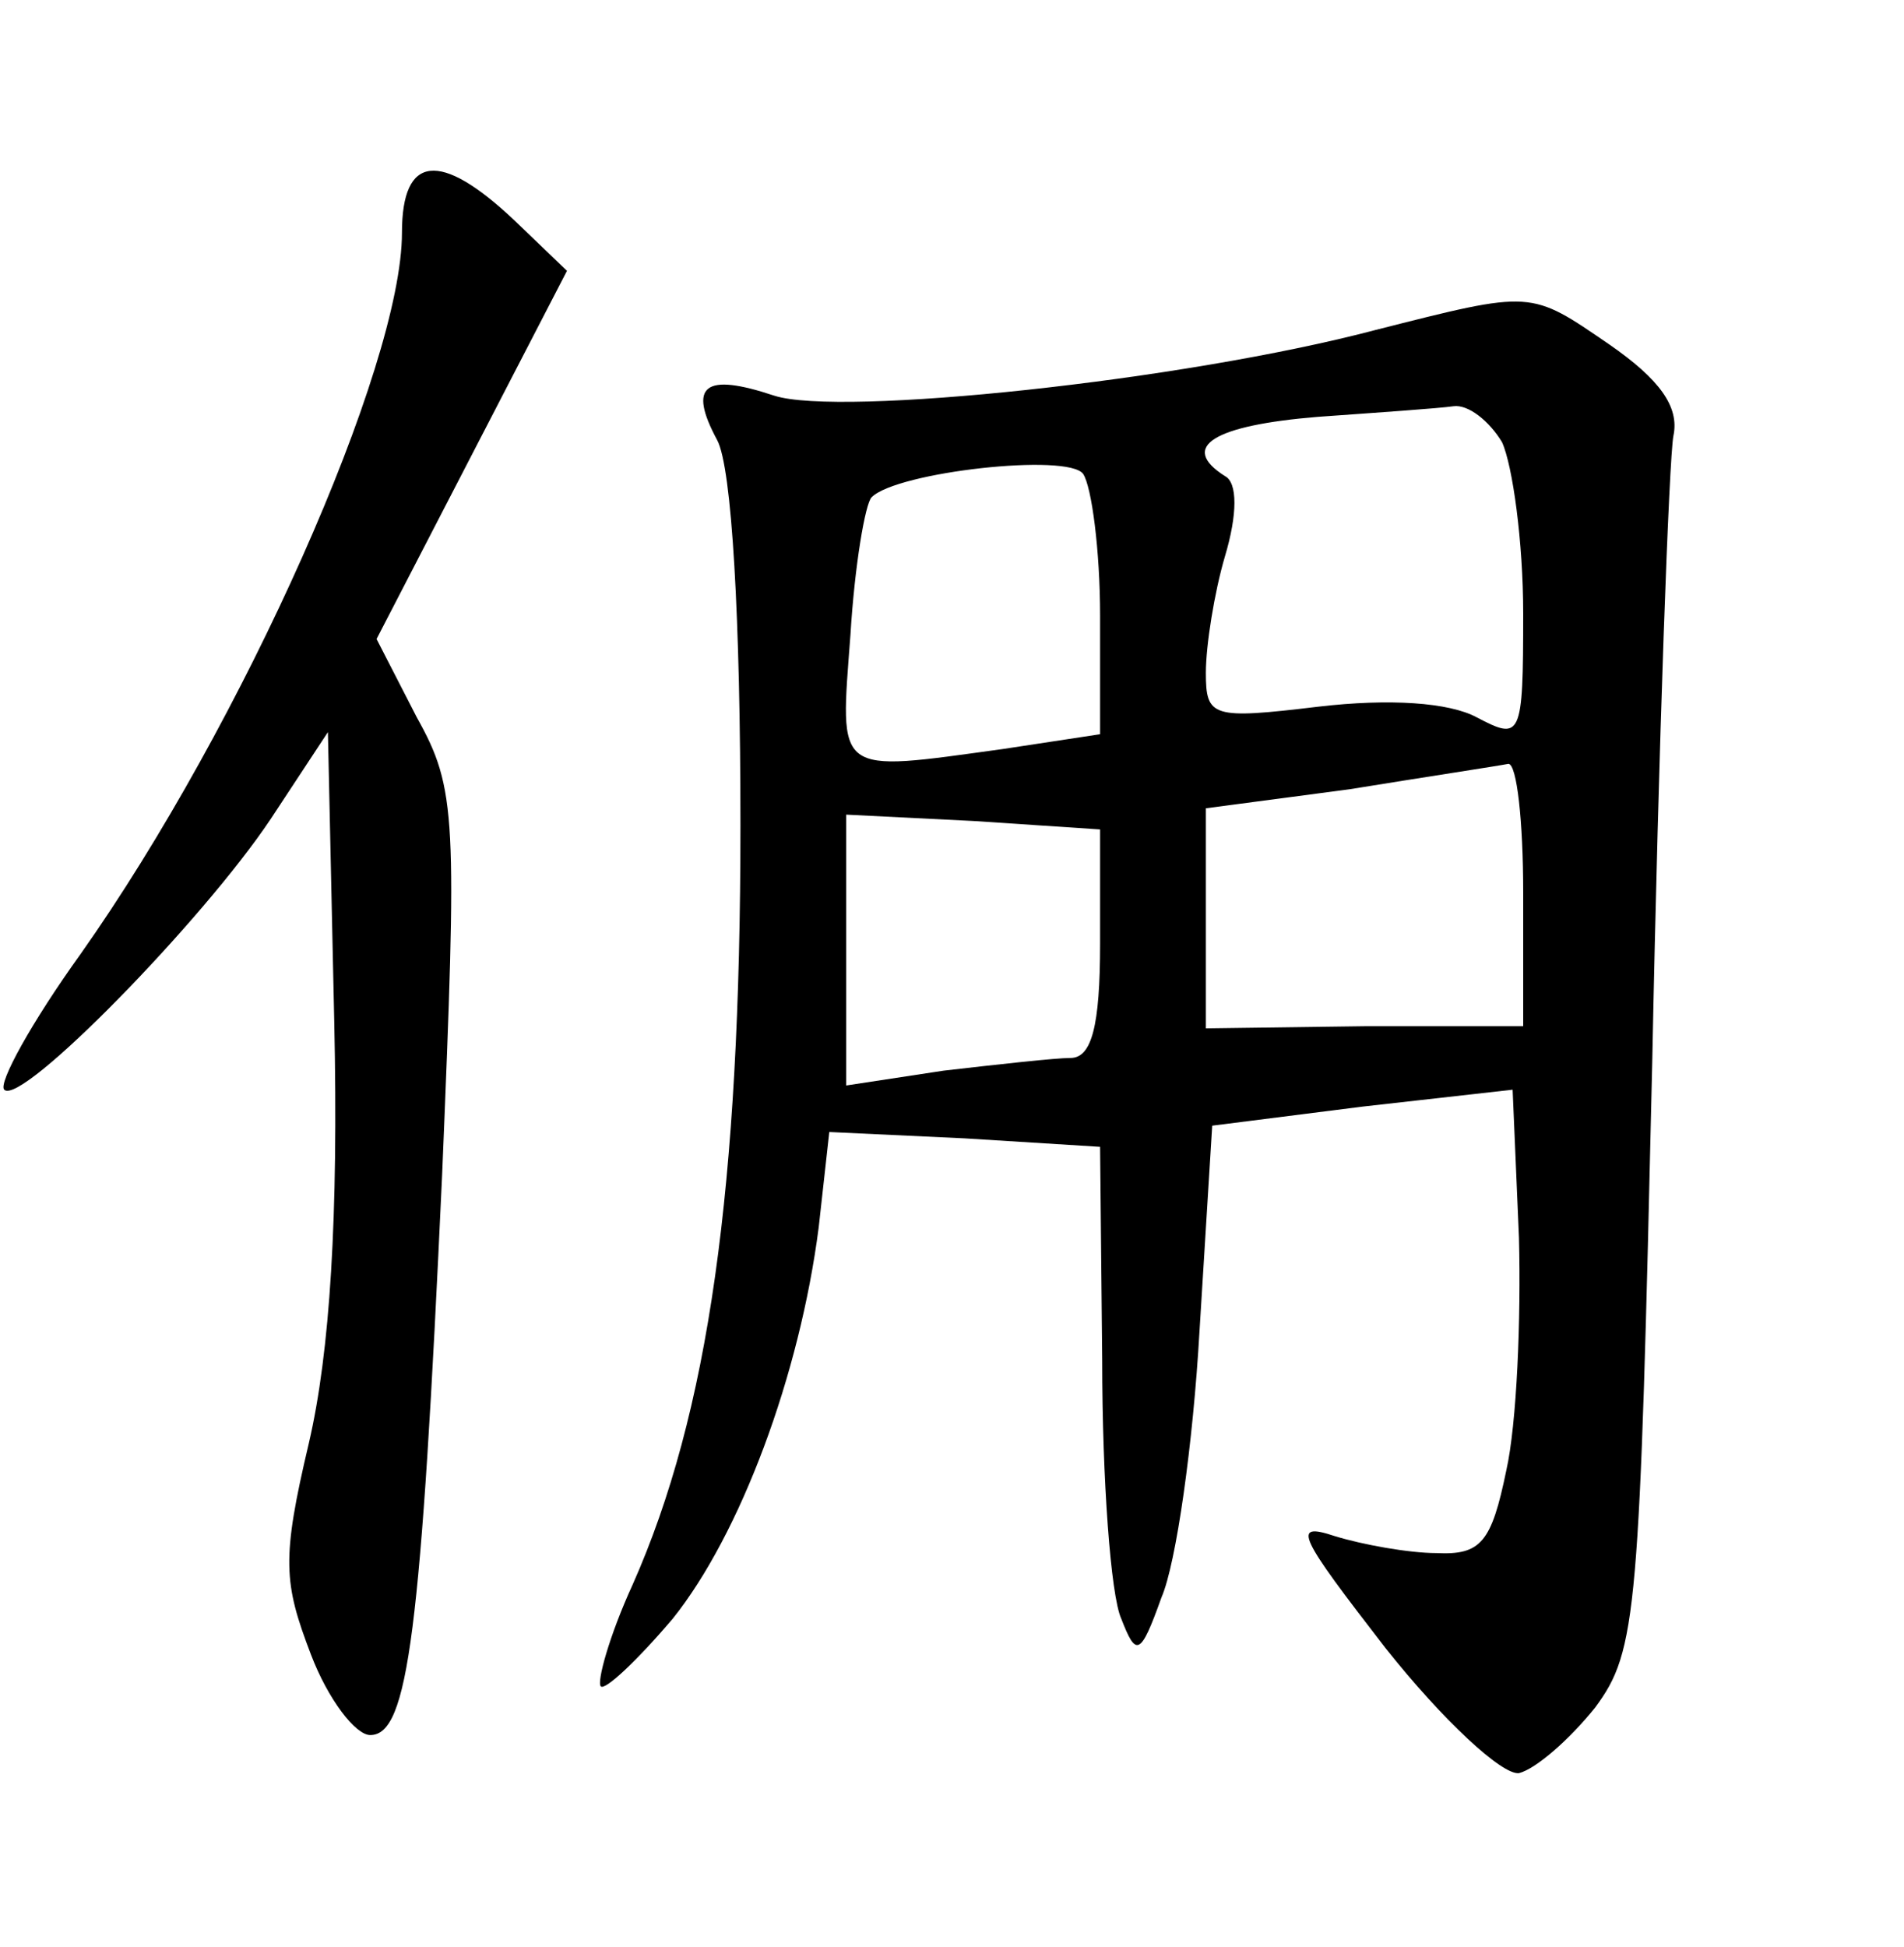 <?xml version="1.0" standalone="no"?>
<!DOCTYPE svg PUBLIC "-//W3C//DTD SVG 20010904//EN"
 "http://www.w3.org/TR/2001/REC-SVG-20010904/DTD/svg10.dtd">
<svg version="1.0" xmlns="http://www.w3.org/2000/svg"
 width="90pt" height="92pt" viewBox="0 0 90 92"
 preserveAspectRatio="xMidYMid meet">
<g transform="translate(0,92) scale(0.1,-0.1)"
fill="#000000" stroke="none">
<path d="M190 810 c0 -63 -75 -232 -152 -341 -23 -32 -39 -61 -36 -64 8 -8 94
80 126 128 l27 41 3 -137 c2 -92 -2 -156 -12 -199 -13 -55 -12 -66 1 -100 8
-21 21 -38 28 -38 18 0 24 48 34 265 7 169 7 182 -12 216 l-19 37 45 87 45 87
-25 24 c-35 33 -53 31 -53 -6z"/>
<path d="M650 764 c-91 -24 -253 -41 -284 -31 -33 11 -41 5 -27 -21 7 -13 11
-85 11 -182 0 -171 -15 -278 -51 -359 -11 -24 -17 -46 -15 -48 2 -2 17 12 34
32 32 40 60 115 69 185 l5 45 64 -3 64 -4 1 -101 c0 -56 4 -111 9 -122 7 -18
9 -18 19 10 7 16 15 73 18 126 l6 97 71 9 71 8 3 -70 c1 -38 -1 -88 -6 -110
-7 -34 -12 -40 -33 -39 -13 0 -35 4 -48 8 -21 7 -17 0 24 -53 27 -34 55 -60
63 -59 8 2 24 16 36 31 20 27 21 44 27 305 3 152 8 286 10 296 3 14 -7 27 -30
43 -38 26 -36 26 -111 7z m60 -53 c5 -11 10 -47 10 -81 0 -59 -1 -60 -22 -49
-13 7 -41 9 -75 5 -50 -6 -53 -5 -53 16 0 13 4 38 9 55 6 20 6 35 0 38 -22 14
-5 24 44 28 28 2 57 4 64 5 7 1 17 -7 23 -17z m-190 -82 l0 -56 -46 -7 c-80
-11 -77 -13 -72 54 2 33 7 62 10 65 12 12 93 21 100 11 4 -6 8 -36 8 -67z
m200 -131 l0 -63 -75 0 -75 -1 0 52 0 52 68 9 c37 6 70 11 75 12 4 0 7 -27 7
-61z m-200 -24 c0 -39 -4 -54 -14 -54 -7 0 -34 -3 -60 -6 l-46 -7 0 64 0 64
60 -3 60 -4 0 -54z"/>
</g>
</svg>
